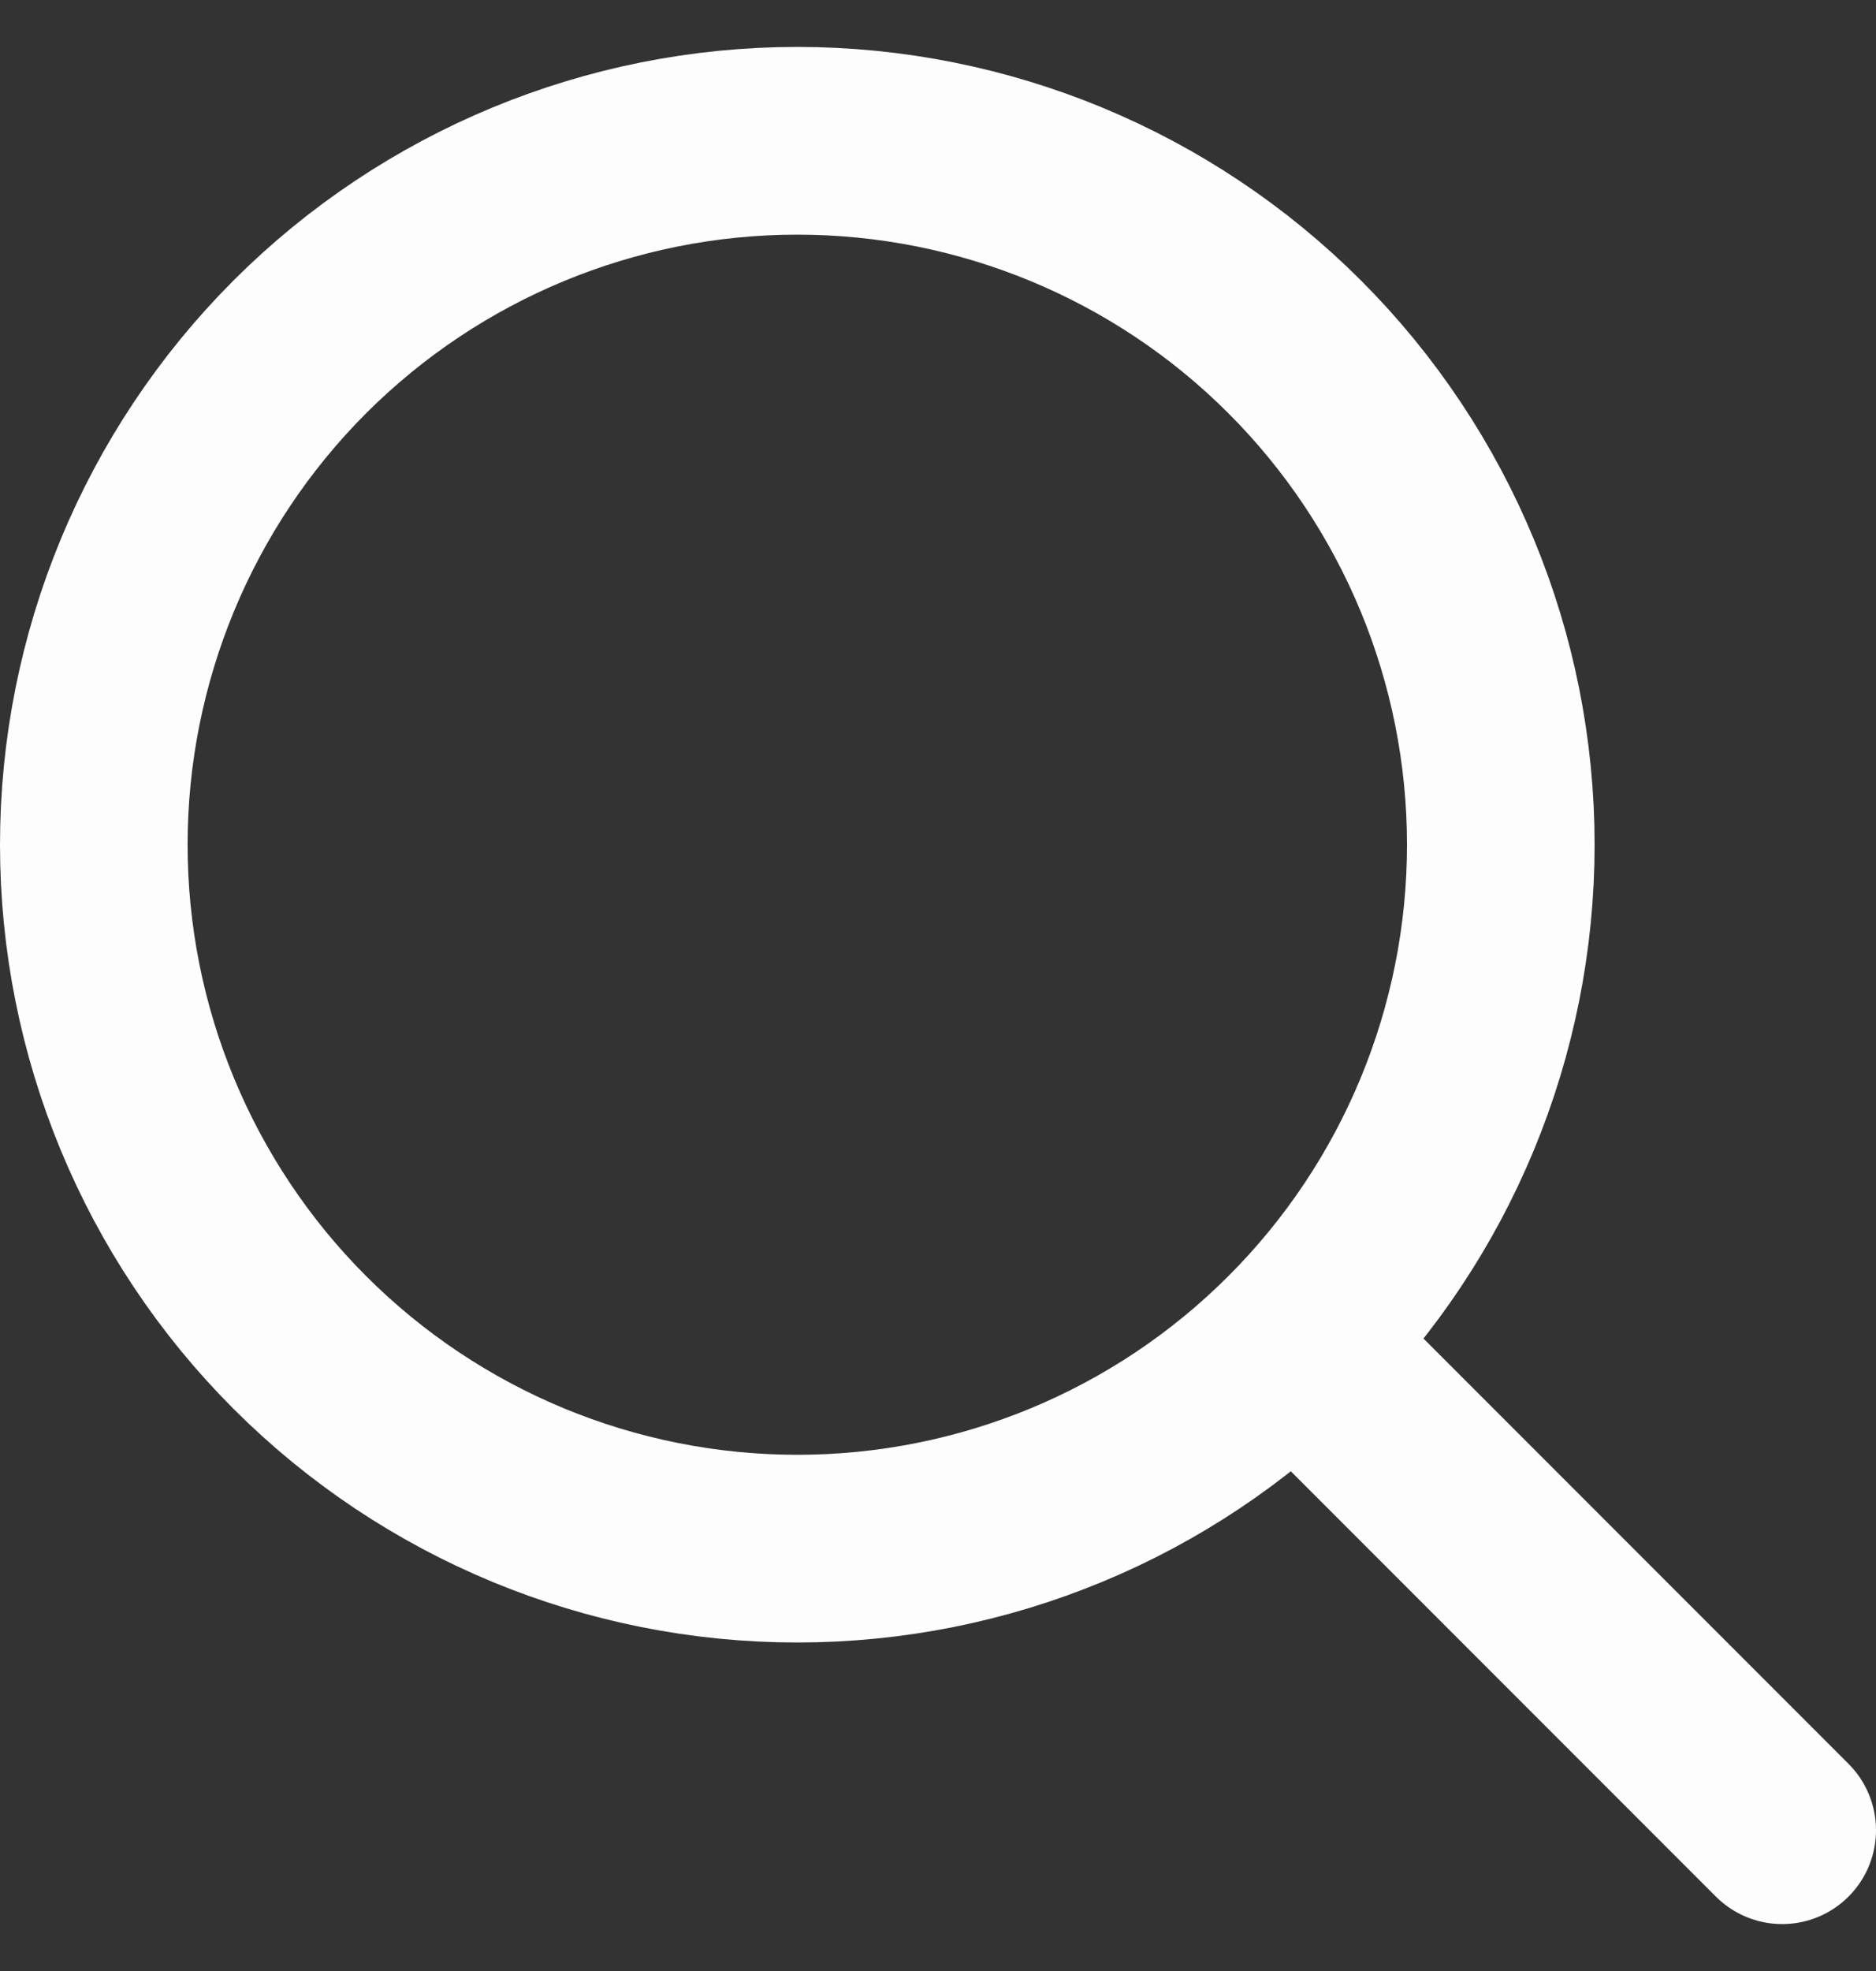 <svg width="20" height="21" viewBox="0 0 20 21" fill="none" xmlns="http://www.w3.org/2000/svg">
<rect x="0" y="0" width="20" height="21" fill="#333333" stroke="none"/>
<path d="M19 19.5L13.803 14.303M13.803 14.303C15.21 12.897 16 10.989 16 9C16 7.011 15.21 5.103 13.803 3.696C12.397 2.29 10.489 1.5 8.5 1.5C6.511 1.5 4.603 2.29 3.196 3.696C1.79 5.103 1 7.011 1 9C1 10.989 1.79 12.897 3.196 14.303C4.603 15.71 6.511 16.5 8.5 16.5C10.489 16.5 12.397 15.71 13.803 14.303Z" stroke="#FDFDFE" stroke-width="2" stroke-linecap="round" stroke-linejoin="round"/>
</svg>
